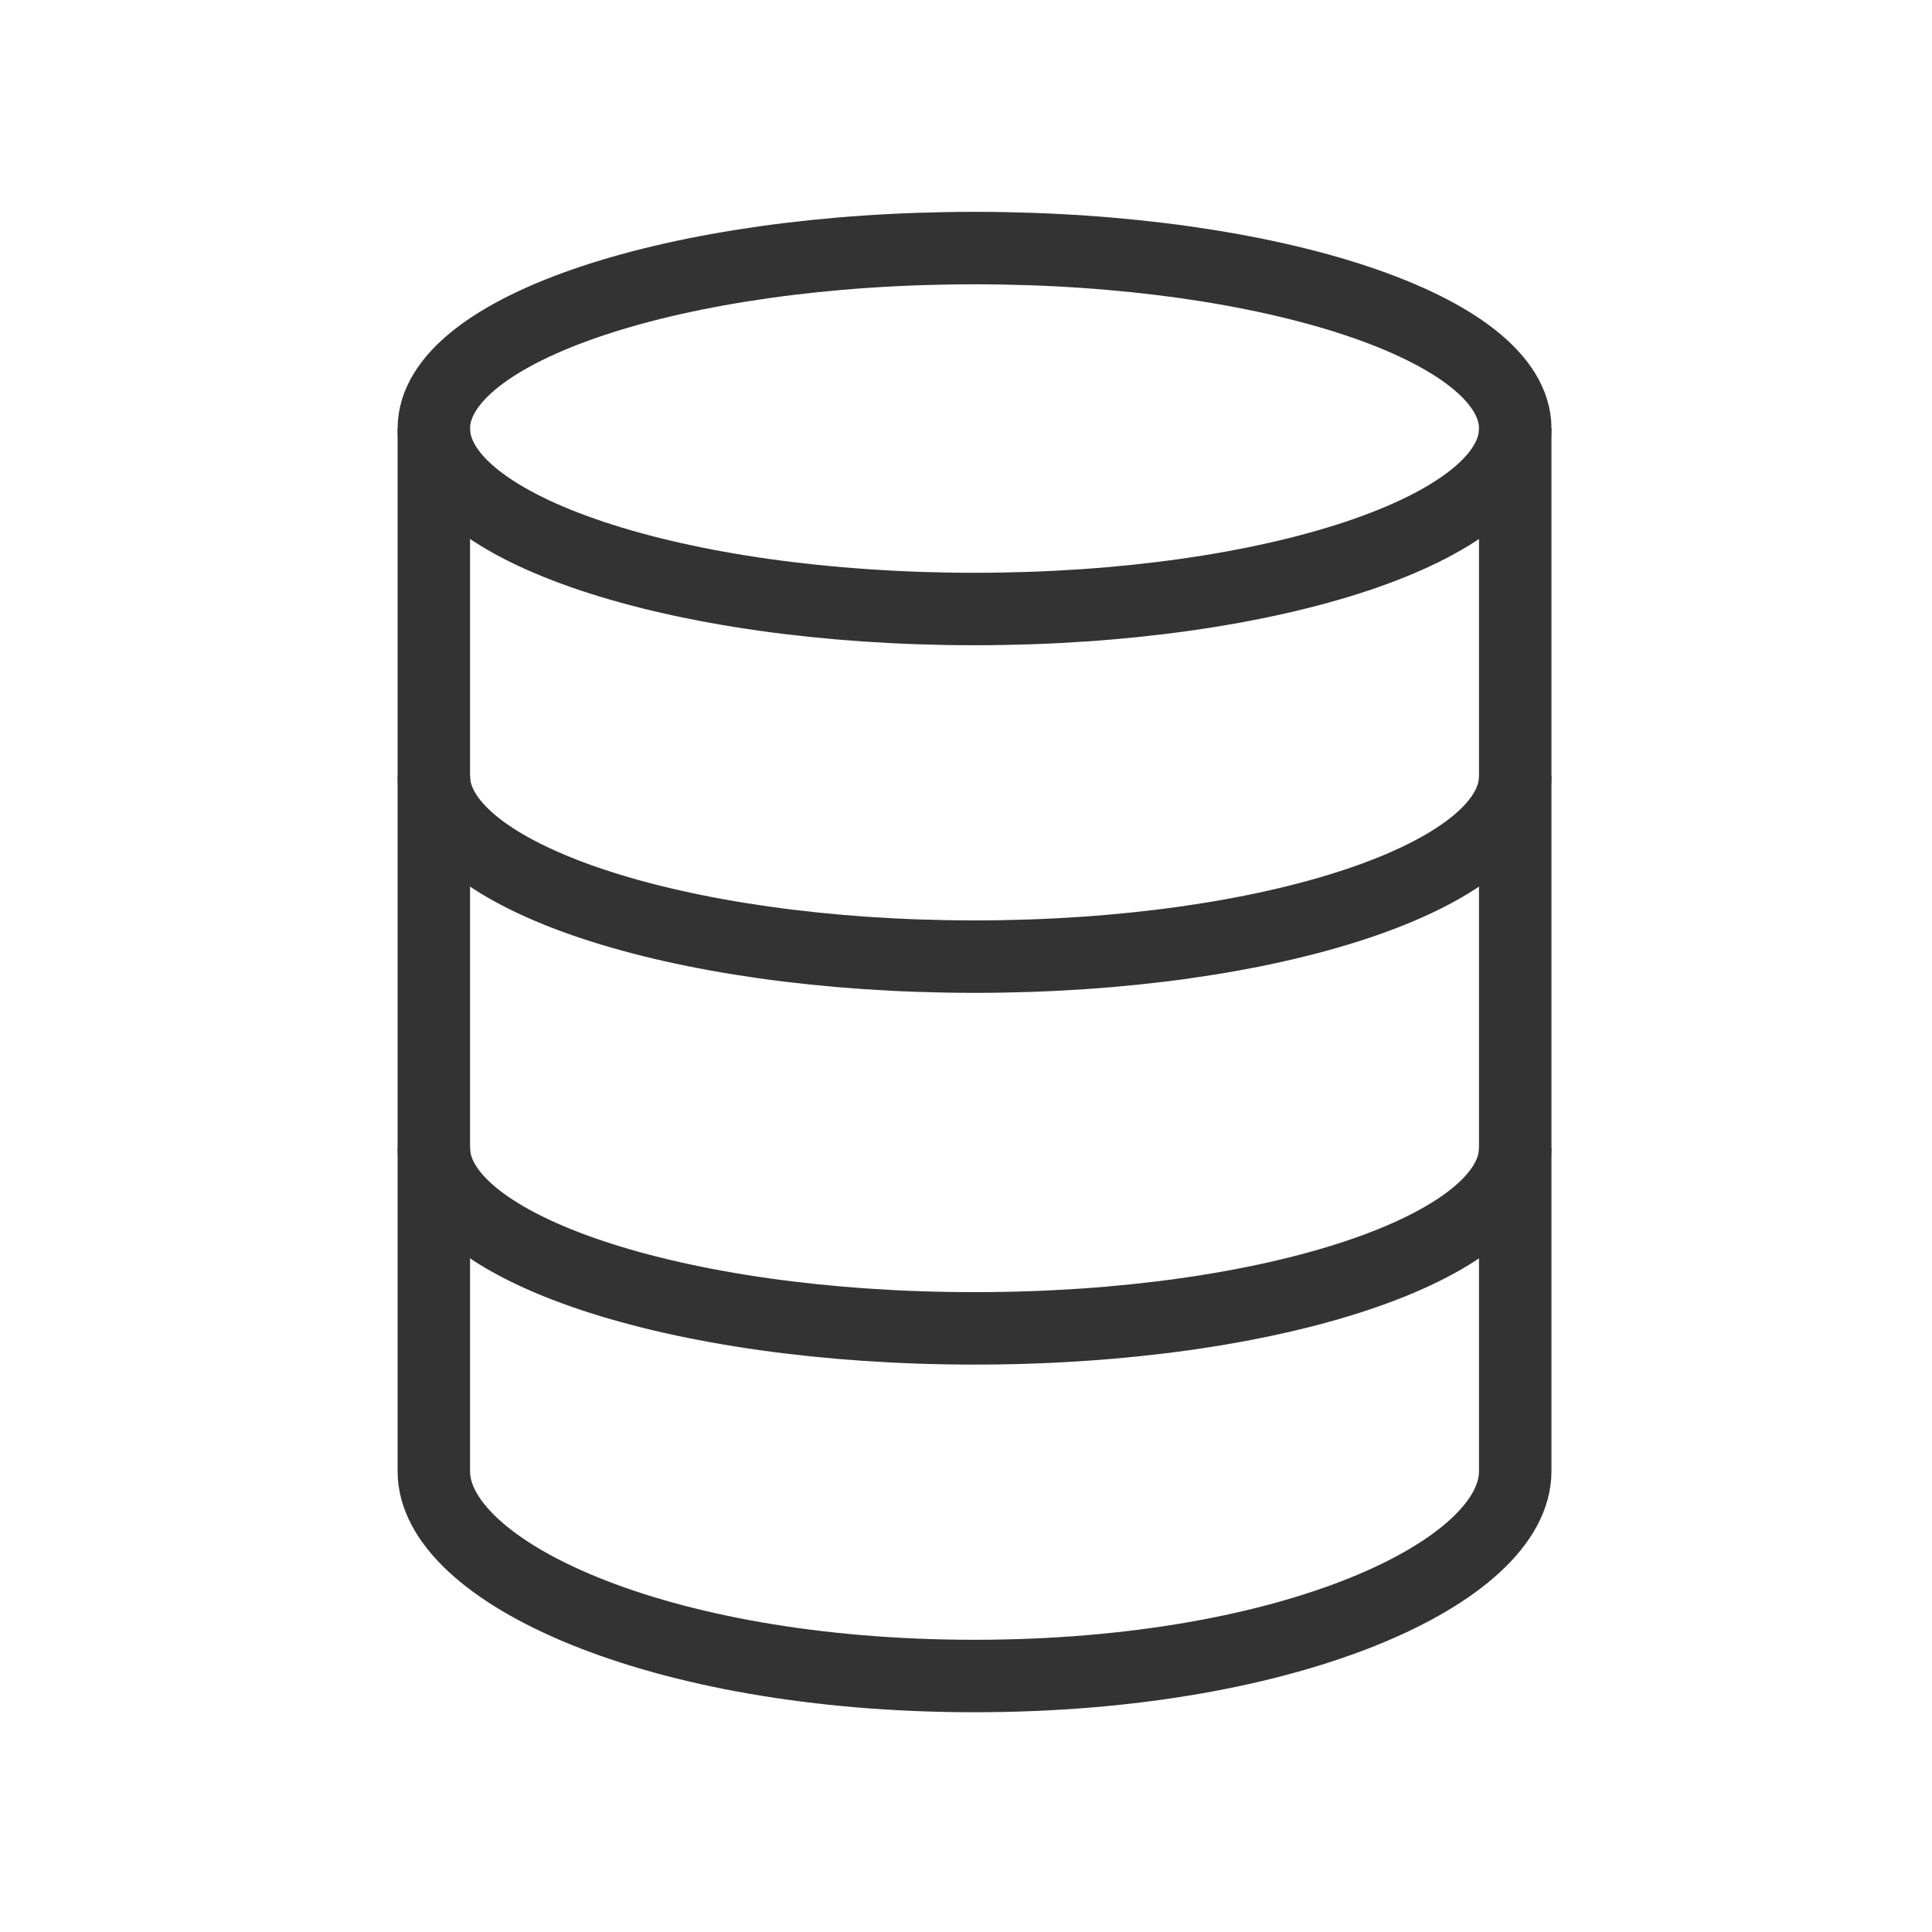 <?xml version="1.0" encoding="UTF-8" standalone="no"?>
<svg width="80px" height="80px" viewBox="0 0 80 80" version="1.1" xmlns="http://www.w3.org/2000/svg" xmlns:xlink="http://www.w3.org/1999/xlink">
    <!-- Generator: Sketch 50.2 (55047) - http://www.bohemiancoding.com/sketch -->
    <title>icon_80px_data</title>
    <desc>Created with Sketch.</desc>
    <defs></defs>
    <g id="Icon_Badge_Graphic" stroke="none" stroke-width="1" fill="none" fill-rule="evenodd">
        <g id="##Icon/80/Data">
            <rect id="Icon_Area" fill-opacity="0" fill="#FFFFFF" x="0" y="0" width="80" height="80"></rect>
            <g id="icon_80px_data" transform="translate(17, 10)" stroke="#333333" stroke-width="3">
                <path d="M45.743,7.746 C45.743,11.873 35.719,15.218 23.353,15.218 C10.988,15.218 0.964,11.873 0.964,7.746 C0.964,3.619 10.988,0.272 23.353,0.272 C35.719,0.272 45.743,3.619 45.743,7.746 Z" id="Stroke-1"></path>
                <path d="M45.743,22.139 C45.743,26.266 35.719,29.612 23.353,29.612 C10.988,29.612 0.964,26.266 0.964,22.139" id="Stroke-3"></path>
                <path d="M45.743,37.533 C45.743,41.661 35.719,45.005 23.353,45.005 C10.988,45.005 0.964,41.661 0.964,37.533" id="Stroke-5"></path>
                <path d="M0.964,7.746 L0.964,50.926 C0.964,55.053 10.146,59.4 23.354,59.4 C36.561,59.4 45.742,55.053 45.742,50.926 L45.742,7.746" id="Stroke-7"></path>
            </g>
        </g>
    </g>
</svg>